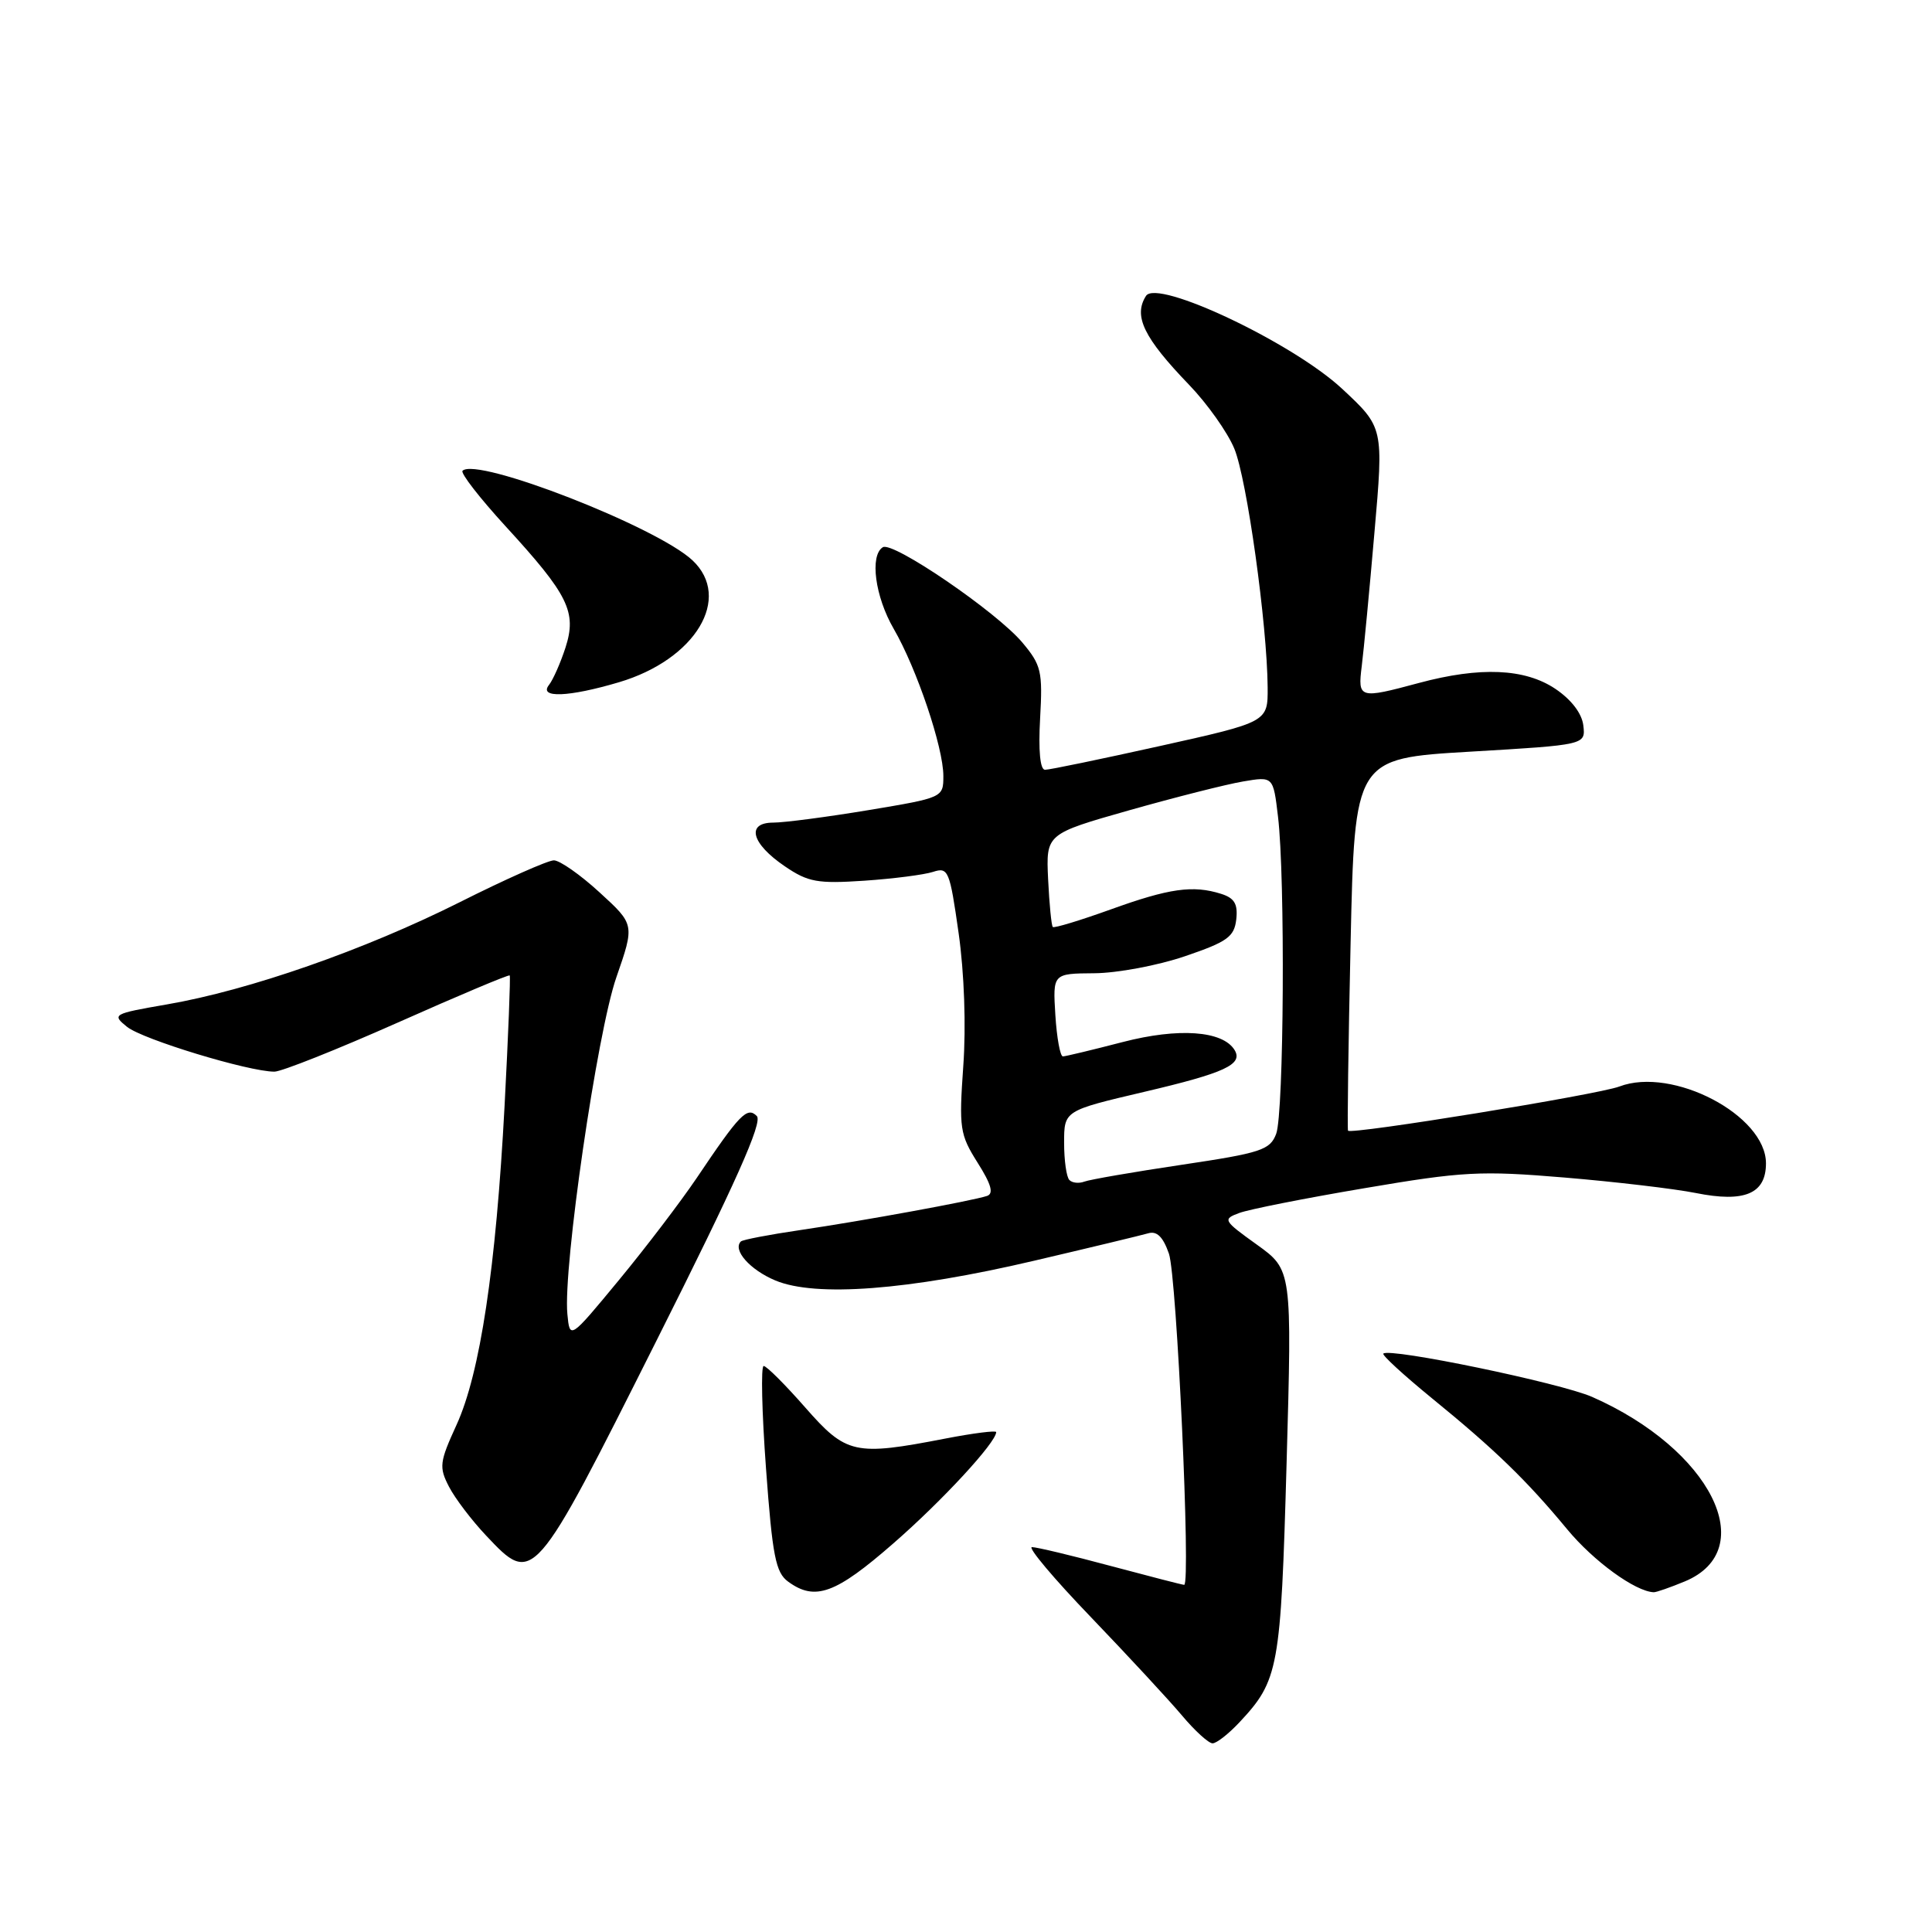 <?xml version="1.0" encoding="UTF-8" standalone="no"?>
<!DOCTYPE svg PUBLIC "-//W3C//DTD SVG 1.1//EN" "http://www.w3.org/Graphics/SVG/1.1/DTD/svg11.dtd" >
<svg xmlns="http://www.w3.org/2000/svg" xmlns:xlink="http://www.w3.org/1999/xlink" version="1.1" viewBox="0 0 256 256">
 <g >
 <path fill="currentColor"
d=" M 164.20 228.25 C 169.44 222.65 169.71 221.20 170.48 193.88 C 171.20 168.27 171.20 168.27 166.54 164.92 C 162.08 161.72 161.98 161.55 164.20 160.73 C 165.46 160.25 172.94 158.77 180.81 157.44 C 193.86 155.22 196.18 155.10 207.31 156.03 C 214.01 156.59 221.84 157.51 224.70 158.08 C 231.17 159.38 234.00 158.18 234.00 154.15 C 234.00 147.78 221.62 141.29 214.57 143.97 C 211.76 145.04 178.95 150.38 178.62 149.82 C 178.51 149.65 178.66 138.47 178.96 125.00 C 179.50 100.50 179.50 100.50 194.80 99.60 C 210.10 98.70 210.10 98.70 209.80 96.13 C 209.61 94.53 208.22 92.71 206.10 91.28 C 202.06 88.57 196.14 88.31 188.00 90.50 C 180.08 92.63 179.90 92.57 180.44 88.25 C 180.70 86.19 181.46 78.23 182.12 70.57 C 183.34 56.64 183.34 56.64 177.83 51.51 C 171.30 45.43 153.31 36.91 151.85 39.21 C 150.15 41.88 151.55 44.75 157.57 51.00 C 159.96 53.48 162.65 57.27 163.55 59.44 C 165.22 63.45 167.91 82.75 167.97 91.08 C 168.00 95.67 168.00 95.67 153.75 98.84 C 145.91 100.58 139.04 102.01 138.47 102.00 C 137.82 102.00 137.58 99.46 137.82 95.20 C 138.17 88.95 137.98 88.13 135.46 85.13 C 132.04 81.07 118.31 71.69 116.98 72.51 C 115.22 73.60 115.95 79.06 118.42 83.32 C 121.47 88.58 125.00 99.03 125.00 102.82 C 125.00 105.68 124.96 105.70 115.05 107.35 C 109.57 108.26 103.91 109.00 102.47 109.00 C 98.82 109.00 99.55 111.78 104.01 114.80 C 107.08 116.89 108.34 117.11 114.50 116.70 C 118.35 116.44 122.46 115.91 123.63 115.53 C 125.65 114.87 125.84 115.32 127.02 123.63 C 127.77 128.89 128.02 135.99 127.64 141.25 C 127.06 149.51 127.18 150.32 129.53 154.05 C 131.35 156.93 131.70 158.16 130.78 158.47 C 128.76 159.13 114.23 161.79 106.04 162.99 C 101.94 163.59 98.40 164.27 98.17 164.50 C 97.04 165.62 99.37 168.26 102.74 169.67 C 108.08 171.90 120.32 170.97 137.00 167.06 C 144.43 165.32 151.24 163.68 152.14 163.42 C 153.29 163.08 154.11 163.88 154.89 166.12 C 155.93 169.10 157.81 210.00 156.91 210.00 C 156.68 210.00 152.31 208.87 147.18 207.50 C 142.05 206.12 137.36 205.00 136.74 205.00 C 136.13 205.00 139.65 209.19 144.57 214.30 C 149.48 219.42 154.90 225.27 156.61 227.30 C 158.32 229.34 160.15 231.00 160.67 231.00 C 161.20 231.00 162.78 229.76 164.20 228.25 Z  M 118.37 204.51 C 124.85 198.87 132.00 191.12 132.00 189.76 C 132.00 189.52 128.96 189.90 125.25 190.62 C 113.23 192.95 112.14 192.70 106.69 186.49 C 104.04 183.47 101.57 181.00 101.19 181.00 C 100.81 181.00 100.95 187.11 101.50 194.58 C 102.35 206.19 102.78 208.38 104.44 209.58 C 108.00 212.18 110.71 211.20 118.37 204.51 Z  M 223.26 209.54 C 233.36 205.32 226.67 192.02 210.97 185.10 C 206.78 183.25 184.11 178.55 183.30 179.36 C 183.10 179.56 185.99 182.21 189.72 185.26 C 198.08 192.07 202.29 196.15 207.66 202.64 C 211.16 206.87 216.69 210.89 219.13 210.98 C 219.47 210.99 221.33 210.34 223.26 209.54 Z  M 86.94 177.74 C 97.49 156.74 101.09 148.69 100.28 147.88 C 99.00 146.60 98.03 147.59 92.29 156.13 C 90.20 159.22 85.58 165.30 82.00 169.63 C 75.50 177.50 75.50 177.50 75.18 174.12 C 74.59 167.98 79.12 136.83 81.67 129.50 C 84.10 122.50 84.10 122.50 79.45 118.25 C 76.90 115.91 74.17 114.00 73.39 114.00 C 72.61 114.00 66.97 116.50 60.87 119.57 C 48.28 125.88 32.99 131.22 22.12 133.09 C 14.95 134.33 14.80 134.42 16.83 136.06 C 18.88 137.72 32.95 142.00 36.36 142.00 C 37.30 142.00 44.66 139.07 52.70 135.50 C 60.74 131.92 67.42 129.11 67.54 129.25 C 67.66 129.39 67.35 137.15 66.86 146.50 C 65.72 168.00 63.62 181.97 60.49 188.81 C 58.24 193.73 58.15 194.40 59.49 196.99 C 60.29 198.54 62.51 201.46 64.42 203.48 C 70.68 210.12 70.69 210.11 86.94 177.74 Z  M 82.02 90.40 C 92.16 87.39 97.07 79.23 91.75 74.24 C 87.01 69.80 63.16 60.51 61.29 62.38 C 60.99 62.68 63.55 65.97 66.97 69.71 C 75.33 78.82 76.45 81.09 74.93 85.81 C 74.27 87.84 73.29 90.06 72.75 90.75 C 71.33 92.53 75.34 92.38 82.02 90.40 Z  M 141.70 156.36 C 141.31 155.98 141.00 153.75 141.00 151.42 C 141.00 147.17 141.00 147.17 151.60 144.68 C 162.31 142.17 164.76 141.04 163.58 139.12 C 162.00 136.57 156.16 136.16 148.79 138.07 C 144.78 139.11 141.20 139.97 140.84 139.98 C 140.48 139.99 140.03 137.52 139.84 134.50 C 139.50 129.00 139.50 129.00 145.00 128.96 C 148.03 128.94 153.43 127.93 157.00 126.71 C 162.62 124.80 163.54 124.14 163.81 121.84 C 164.04 119.79 163.58 119.00 161.81 118.44 C 158.08 117.26 154.94 117.70 147.16 120.51 C 143.13 121.96 139.68 123.01 139.50 122.83 C 139.32 122.65 139.04 119.80 138.88 116.50 C 138.60 110.50 138.60 110.50 149.65 107.36 C 155.73 105.64 162.51 103.92 164.71 103.55 C 168.71 102.87 168.71 102.87 169.34 108.19 C 170.31 116.21 170.13 147.54 169.10 150.24 C 168.29 152.38 167.11 152.77 156.58 154.34 C 150.20 155.29 144.39 156.30 143.68 156.57 C 142.97 156.84 142.08 156.75 141.70 156.36 Z "/>
</g>
</svg>